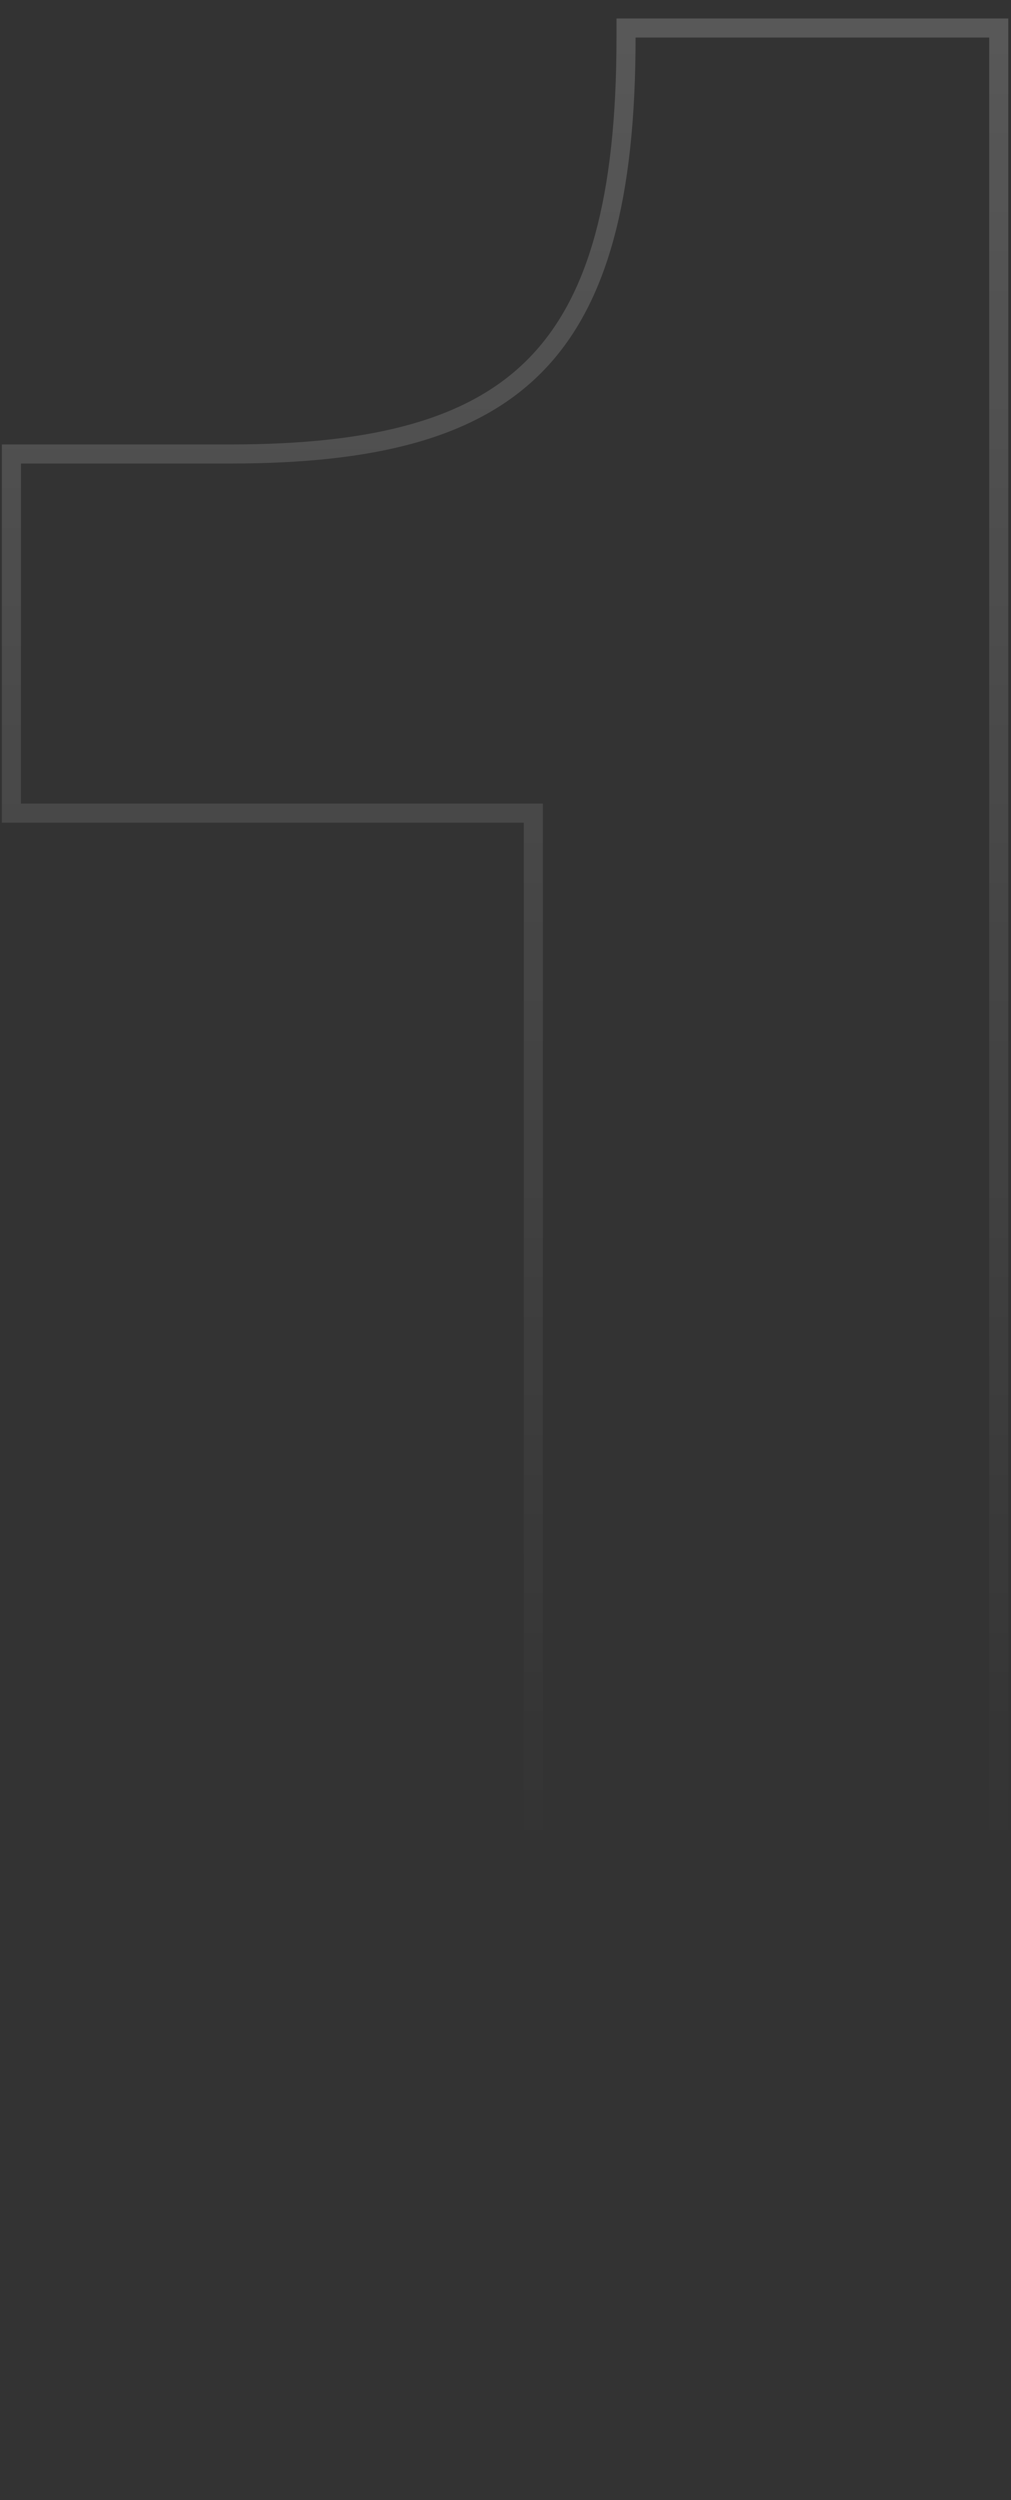 <svg width="53" height="131" viewBox="0 0 53 131" fill="none" xmlns="http://www.w3.org/2000/svg">
<rect x="0" y="0" width="53" height="131" fill="#333333" stroke="none"/>
<path fill-rule="evenodd" clip-rule="evenodd" d="M27.459 130.768V43.108H0.098V23.288H12.079C19.659 23.288 24.617 21.94 27.722 18.773C30.834 15.599 32.319 10.361 32.319 1.968V0.968H52.858V130.768H27.459ZM28.459 42.108V129.768H51.858V1.968H33.319C33.319 18.888 27.378 24.288 12.079 24.288H1.098V42.108H28.459Z" fill="url(#paint0_linear_1_7)" fill-opacity="0.7"/>
<defs>
<linearGradient id="paint0_linear_1_7" x1="32.667" y1="-272.034" x2="32.667" y2="96.892" gradientUnits="userSpaceOnUse">
<stop stop-color="white"/>
<stop offset="1" stop-color="white" stop-opacity="0"/>
</linearGradient>
</defs>
</svg>
